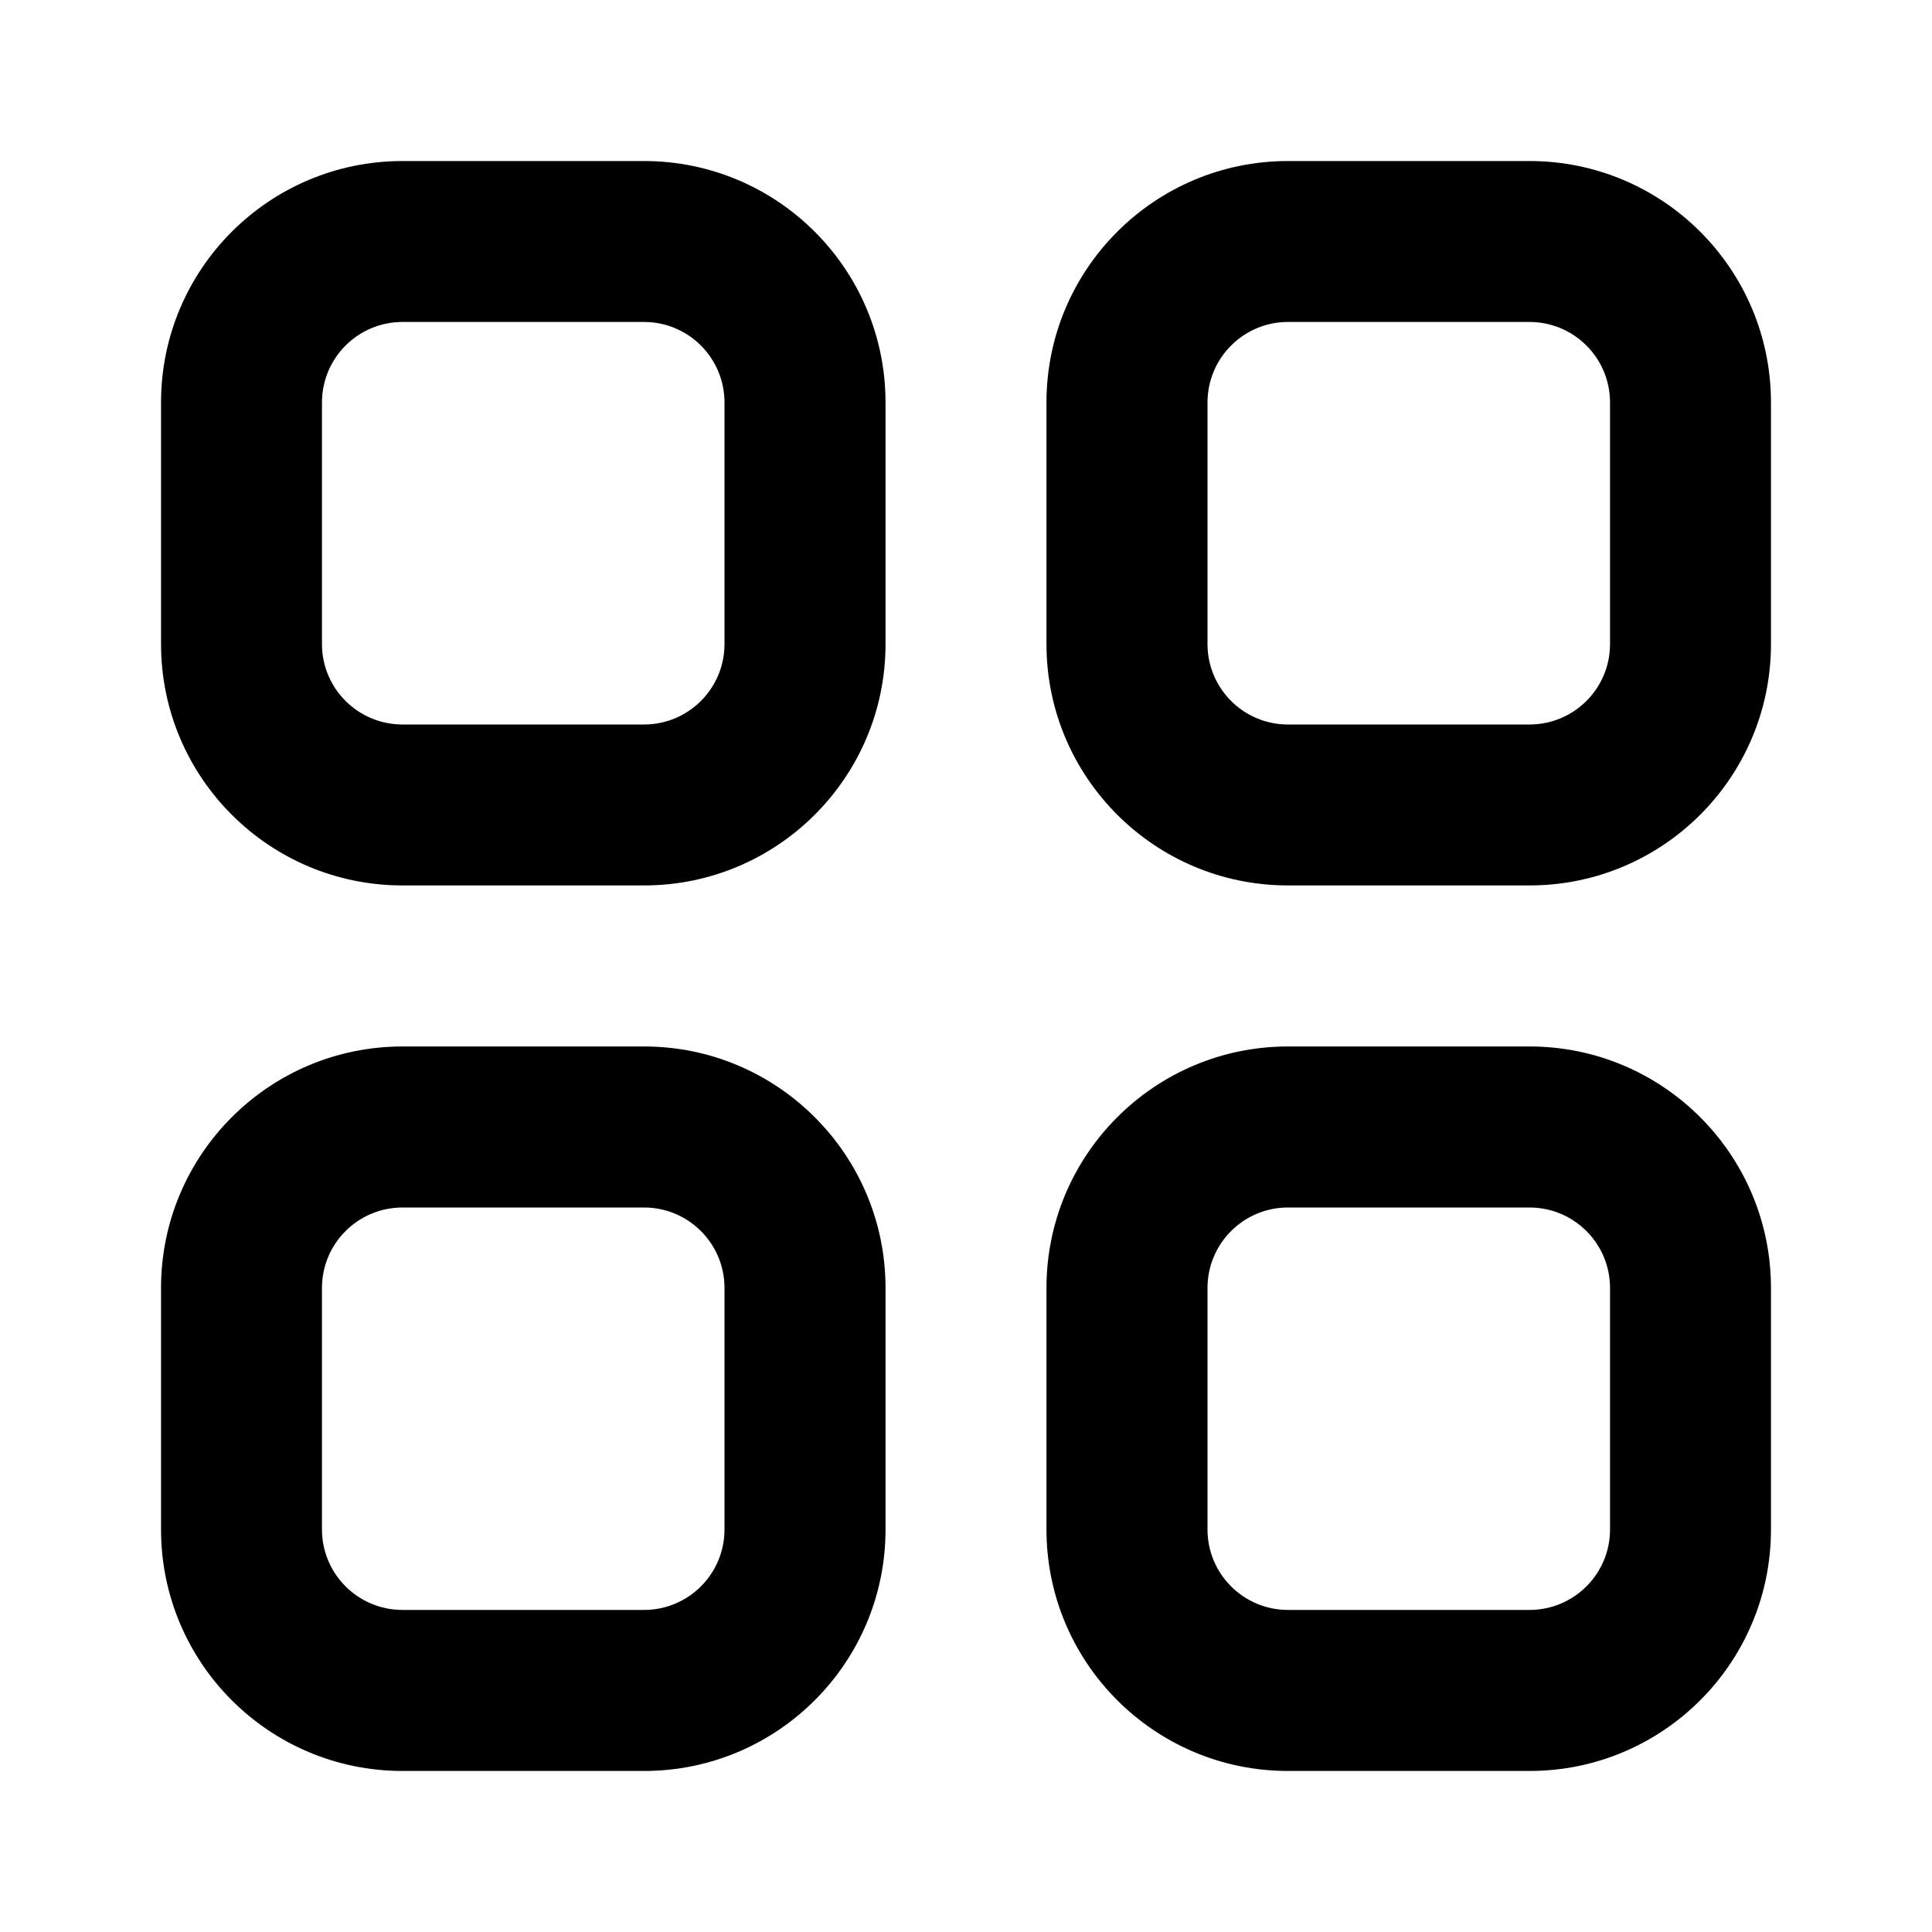 <svg width="20" height="20" viewBox="0 0 20 20" fill="none" xmlns="http://www.w3.org/2000/svg">
<path fill-rule="evenodd" clip-rule="evenodd" d="M4.167 1.667C2.786 1.667 1.667 2.786 1.667 4.167V6.667C1.667 8.047 2.786 9.166 4.167 9.166H6.667C8.047 9.166 9.167 8.047 9.167 6.667V4.167C9.167 2.786 8.047 1.667 6.667 1.667H4.167ZM3.333 4.167C3.333 3.706 3.706 3.333 4.167 3.333H6.667C7.127 3.333 7.5 3.706 7.5 4.167V6.667C7.5 7.127 7.127 7.5 6.667 7.5H4.167C3.706 7.5 3.333 7.127 3.333 6.667V4.167Z" fill="black"/>
<path fill-rule="evenodd" clip-rule="evenodd" d="M13.333 1.667C11.953 1.667 10.833 2.786 10.833 4.167V6.667C10.833 8.047 11.953 9.166 13.333 9.166H15.833C17.214 9.166 18.333 8.047 18.333 6.667V4.167C18.333 2.786 17.214 1.667 15.833 1.667H13.333ZM12.5 4.167C12.5 3.706 12.873 3.333 13.333 3.333H15.833C16.294 3.333 16.667 3.706 16.667 4.167V6.667C16.667 7.127 16.294 7.5 15.833 7.5H13.333C12.873 7.5 12.5 7.127 12.5 6.667V4.167Z" fill="black"/>
<path fill-rule="evenodd" clip-rule="evenodd" d="M1.667 13.333C1.667 11.953 2.786 10.833 4.167 10.833H6.667C8.047 10.833 9.167 11.953 9.167 13.333V15.833C9.167 17.214 8.047 18.333 6.667 18.333H4.167C2.786 18.333 1.667 17.214 1.667 15.833V13.333ZM4.167 12.5C3.706 12.5 3.333 12.873 3.333 13.333V15.833C3.333 16.293 3.706 16.666 4.167 16.666H6.667C7.127 16.666 7.5 16.293 7.5 15.833V13.333C7.5 12.873 7.127 12.5 6.667 12.5H4.167Z" fill="black"/>
<path fill-rule="evenodd" clip-rule="evenodd" d="M13.333 10.833C11.953 10.833 10.833 11.953 10.833 13.333V15.833C10.833 17.214 11.953 18.333 13.333 18.333H15.833C17.214 18.333 18.333 17.214 18.333 15.833V13.333C18.333 11.953 17.214 10.833 15.833 10.833H13.333ZM12.5 13.333C12.5 12.873 12.873 12.5 13.333 12.5H15.833C16.294 12.5 16.667 12.873 16.667 13.333V15.833C16.667 16.293 16.294 16.666 15.833 16.666H13.333C12.873 16.666 12.5 16.293 12.5 15.833V13.333Z" fill="black"/>
</svg>
